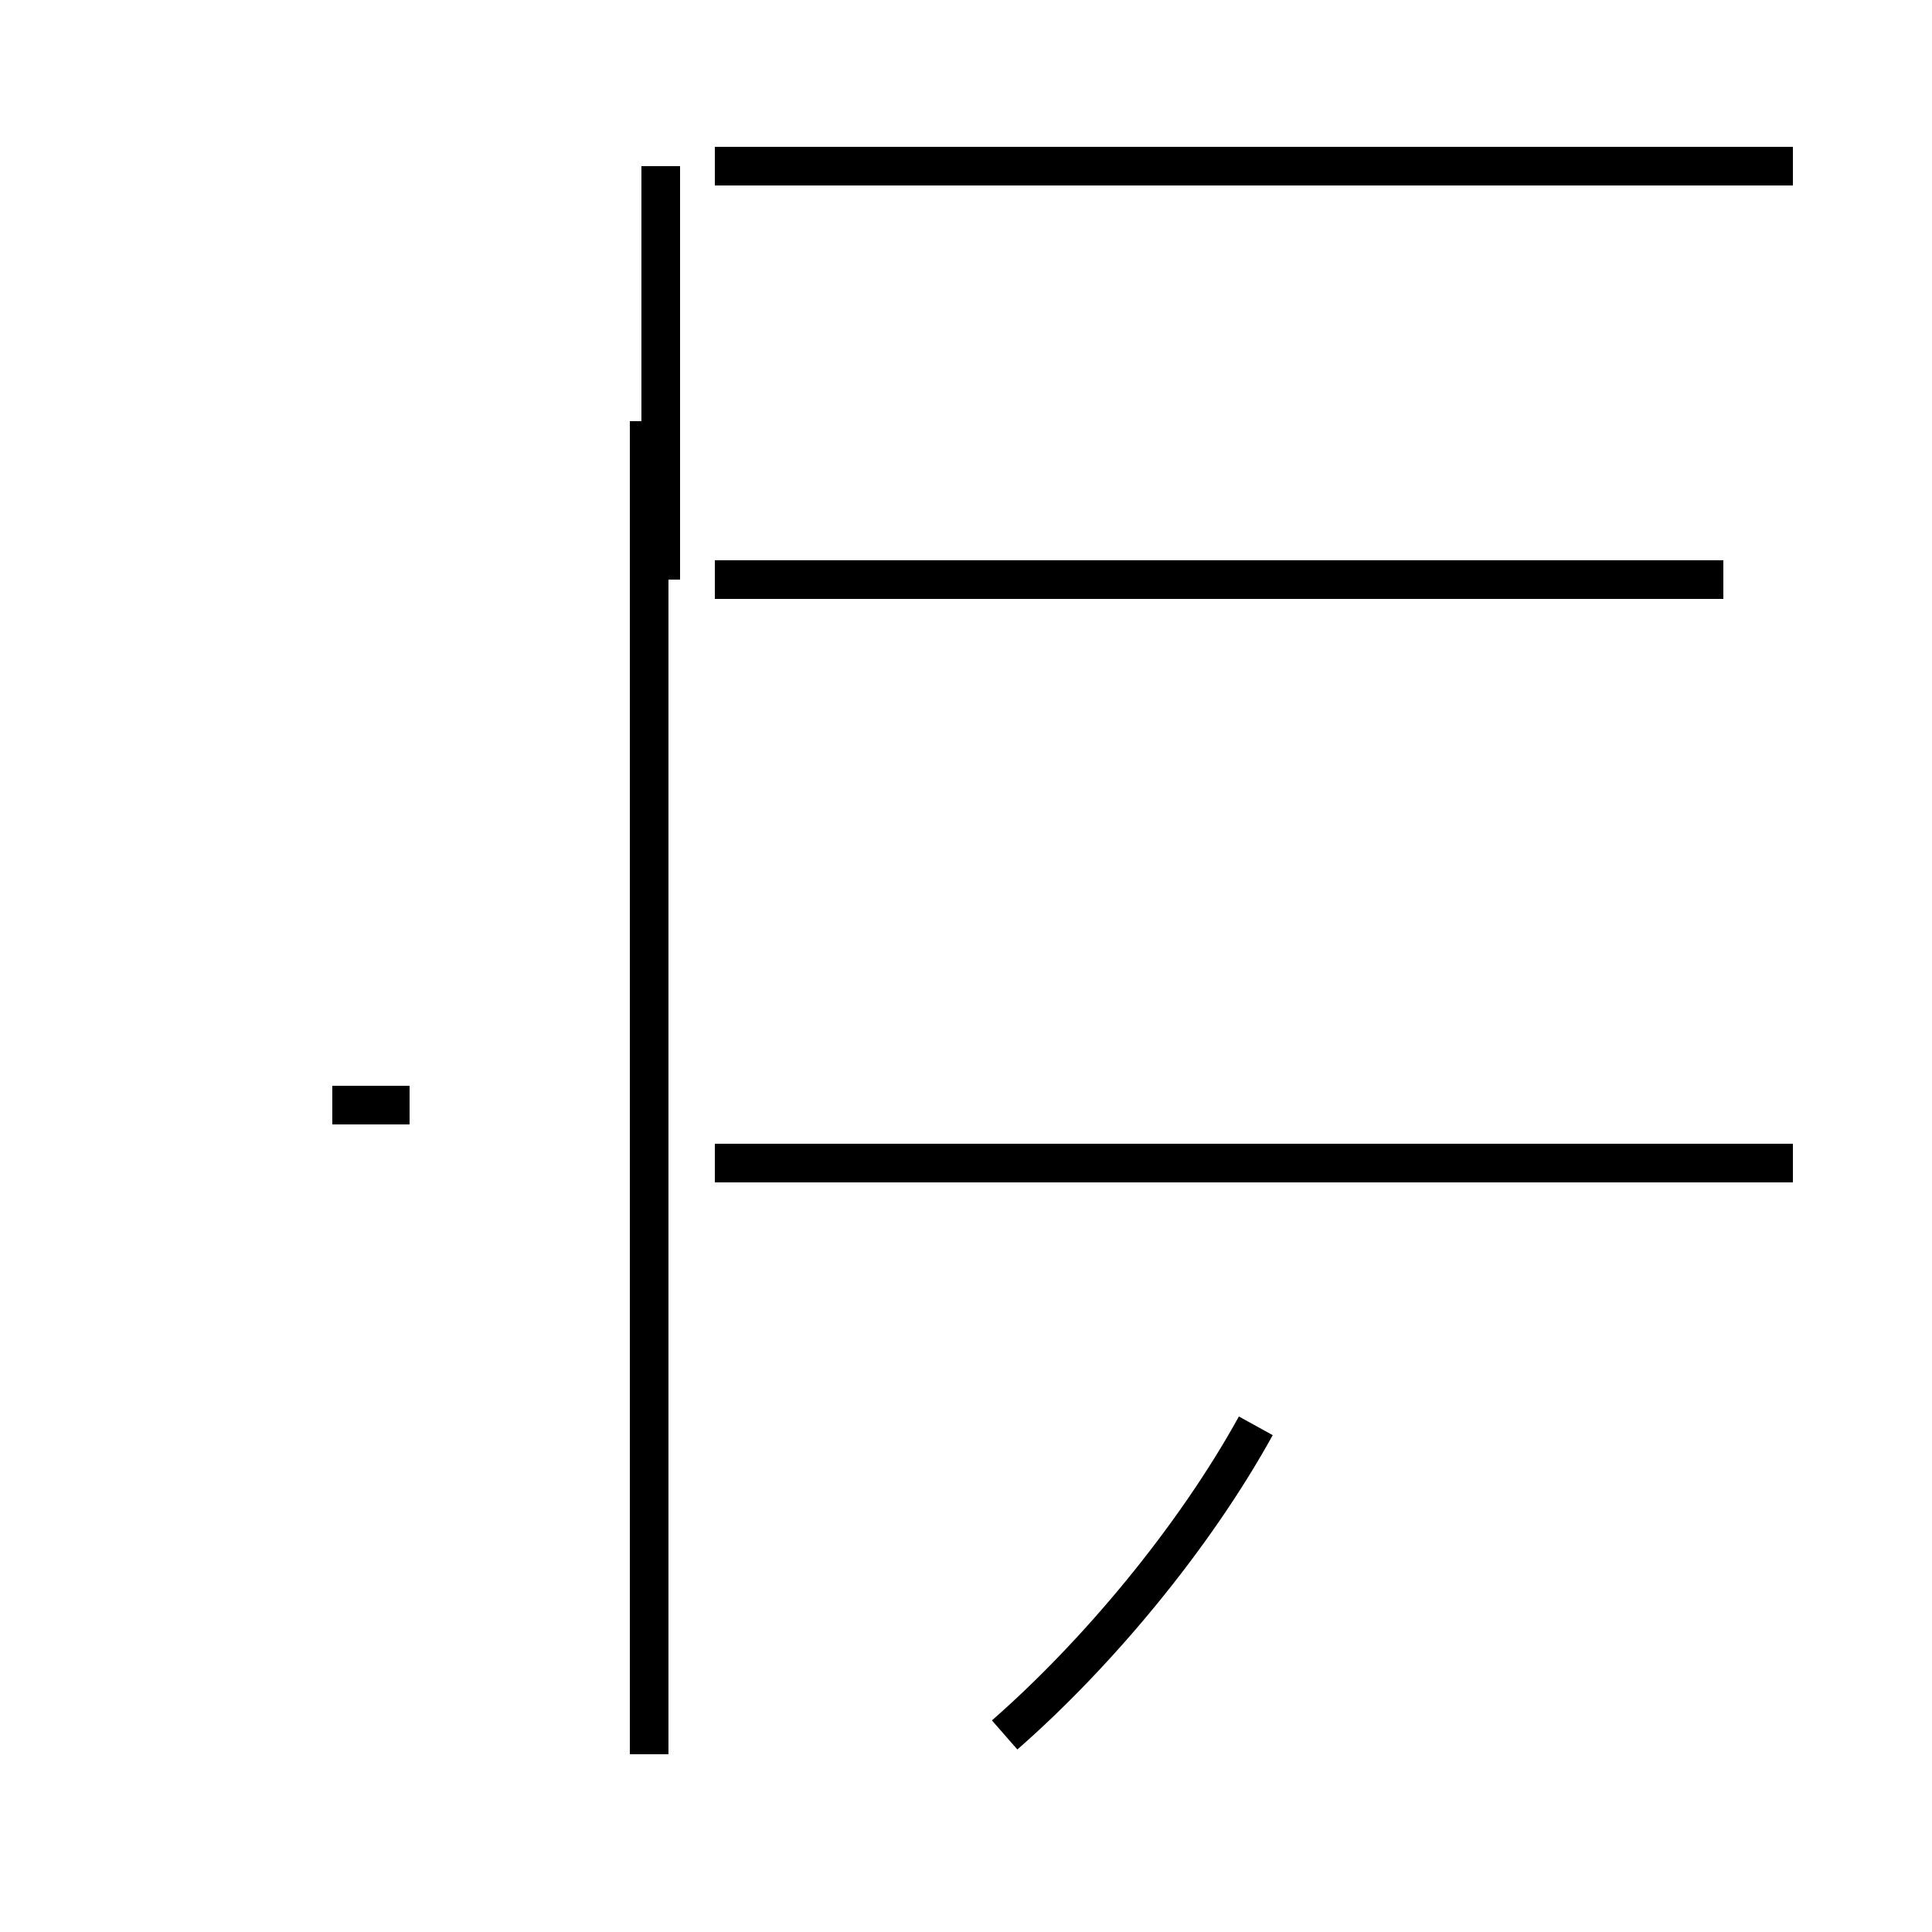 <?xml version='1.0' encoding='utf8'?>
<svg viewBox="0.0 -44.0 50.0 50.0" version="1.1" xmlns="http://www.w3.org/2000/svg">
<rect x="0.0" y="-44.0" width="50.0" height="50.0" fill="#808080" stroke="none"/>
<rect x="-1000" y="-1000" width="2000" height="2000" stroke="white" fill="white"/>
<g style="fill:none; stroke:#000000;  stroke-width:1">
<path d="M 8.6 15.4 L 10.6 15.4 M 16.8 -1.4 L 16.8 33.1 M 17.1 29.0 L 17.1 39.7 M 26.0 -0.9 C 28.4 1.2 30.9 4.2 32.5 7.1 M 44.6 29.0 L 18.5 29.0 M 46.4 13.9 L 18.5 13.9 M 46.4 39.7 L 18.5 39.7 " transform="scale(1, -1)" />
</g>
</svg>